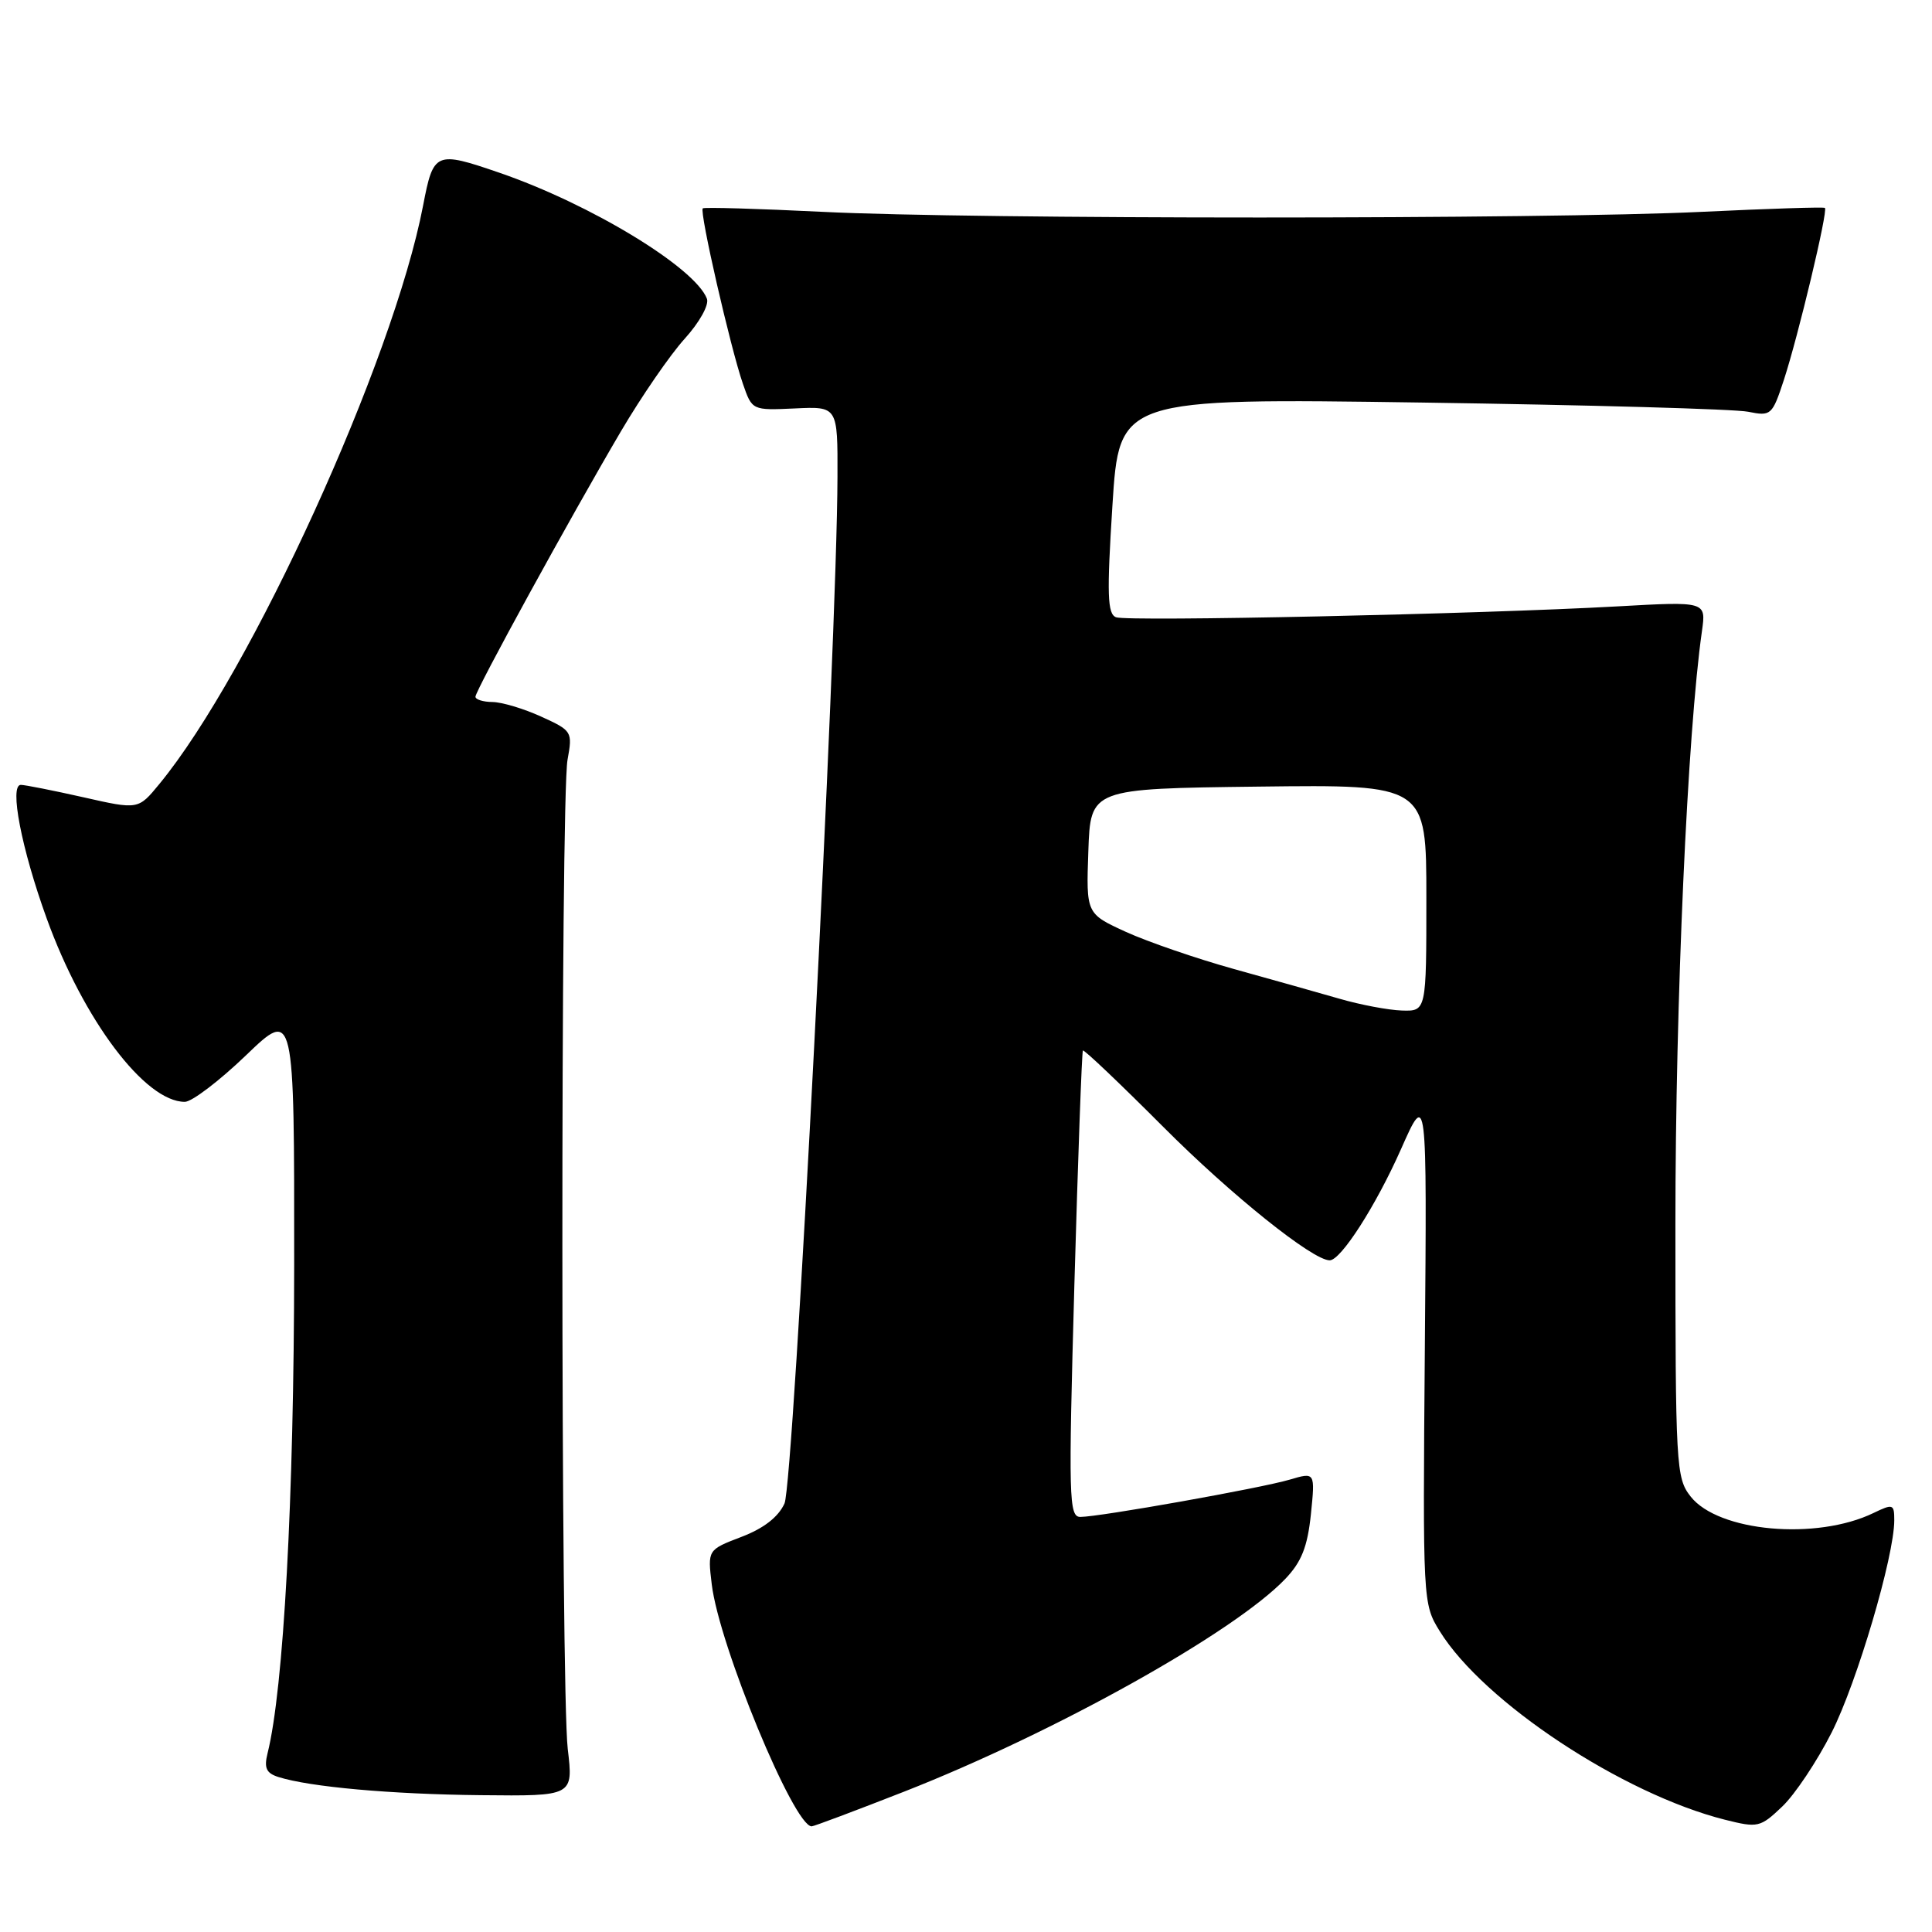 <?xml version="1.0" encoding="UTF-8" standalone="no"?>
<!DOCTYPE svg PUBLIC "-//W3C//DTD SVG 1.1//EN" "http://www.w3.org/Graphics/SVG/1.1/DTD/svg11.dtd" >
<svg xmlns="http://www.w3.org/2000/svg" xmlns:xlink="http://www.w3.org/1999/xlink" version="1.1" viewBox="0 0 256 256">
 <g >
 <path fill="currentColor"
d=" M 119.78 237.41 C 139.77 229.57 163.55 216.30 170.31 209.21 C 172.46 206.96 173.25 204.96 173.70 200.66 C 174.27 195.06 174.27 195.06 170.89 196.06 C 167.07 197.19 145.68 201.00 143.15 201.00 C 141.63 201.00 141.57 198.52 142.36 170.25 C 142.84 153.34 143.35 139.37 143.49 139.20 C 143.64 139.04 148.42 143.59 154.13 149.31 C 163.12 158.33 173.93 167.00 176.19 167.00 C 177.67 167.00 182.30 159.79 185.63 152.29 C 189.08 144.50 189.08 144.50 188.80 178.50 C 188.52 212.30 188.53 212.52 190.78 216.15 C 196.59 225.54 214.99 237.70 228.55 241.12 C 232.93 242.22 233.24 242.15 236.15 239.38 C 237.82 237.80 240.77 233.38 242.70 229.57 C 246.07 222.91 251.00 206.21 251.00 201.45 C 251.00 199.29 250.84 199.23 248.25 200.48 C 240.68 204.14 227.69 202.97 224.02 198.30 C 222.08 195.84 222.00 194.33 222.00 162.12 C 222.00 132.69 223.60 97.03 225.52 83.60 C 226.07 79.69 226.07 79.69 214.29 80.35 C 196.00 81.37 149.42 82.38 147.88 81.79 C 146.74 81.35 146.65 78.81 147.40 67.01 C 148.30 52.76 148.30 52.76 188.40 53.34 C 210.45 53.66 229.91 54.20 231.64 54.56 C 234.67 55.17 234.83 55.03 236.37 50.35 C 238.28 44.51 242.25 27.89 241.81 27.55 C 241.64 27.41 234.30 27.65 225.50 28.07 C 204.69 29.07 128.91 29.07 109.00 28.07 C 100.47 27.65 93.33 27.44 93.12 27.61 C 92.65 28.01 96.78 46.06 98.44 50.86 C 99.66 54.38 99.66 54.38 105.33 54.12 C 111.00 53.85 111.00 53.85 110.97 63.18 C 110.91 85.20 105.16 196.58 103.95 199.22 C 103.13 201.02 101.18 202.53 98.23 203.65 C 93.76 205.36 93.76 205.36 94.31 209.93 C 95.27 217.98 105.19 242.00 107.55 242.00 C 107.84 242.00 113.34 239.93 119.78 237.41 Z  M 75.23 231.75 C 74.30 223.78 74.27 105.78 75.20 100.68 C 75.88 96.94 75.81 96.82 71.70 94.95 C 69.39 93.90 66.49 93.03 65.25 93.02 C 64.01 93.01 63.00 92.69 63.00 92.32 C 63.00 91.48 75.57 68.55 82.29 57.13 C 85.00 52.53 88.79 47.02 90.72 44.89 C 92.70 42.70 93.98 40.39 93.67 39.58 C 92.08 35.44 78.23 27.03 66.15 22.88 C 57.71 19.98 57.43 20.10 56.06 27.25 C 52.10 47.84 33.27 89.13 21.11 103.89 C 18.32 107.29 18.32 107.29 11.04 105.64 C 7.03 104.74 3.31 104.00 2.76 104.00 C 1.21 104.00 2.84 112.45 6.18 121.68 C 11.05 135.15 19.22 146.00 24.49 146.00 C 25.42 146.00 29.06 143.23 32.59 139.84 C 39.00 133.68 39.00 133.68 38.98 167.59 C 38.96 198.54 37.58 223.84 35.45 232.33 C 34.97 234.27 35.28 234.95 36.88 235.46 C 41.04 236.78 51.82 237.75 63.73 237.87 C 75.97 238.00 75.97 238.00 75.23 231.75 Z  M 177.50 132.34 C 174.75 131.55 168.45 129.77 163.50 128.40 C 158.55 127.02 152.12 124.81 149.21 123.49 C 143.92 121.07 143.92 121.07 144.21 112.79 C 144.50 104.50 144.50 104.50 166.75 104.23 C 189.00 103.96 189.00 103.96 189.00 118.98 C 189.00 134.00 189.00 134.00 185.75 133.90 C 183.96 133.84 180.25 133.14 177.50 132.34 Z "/>
</g>
</svg>